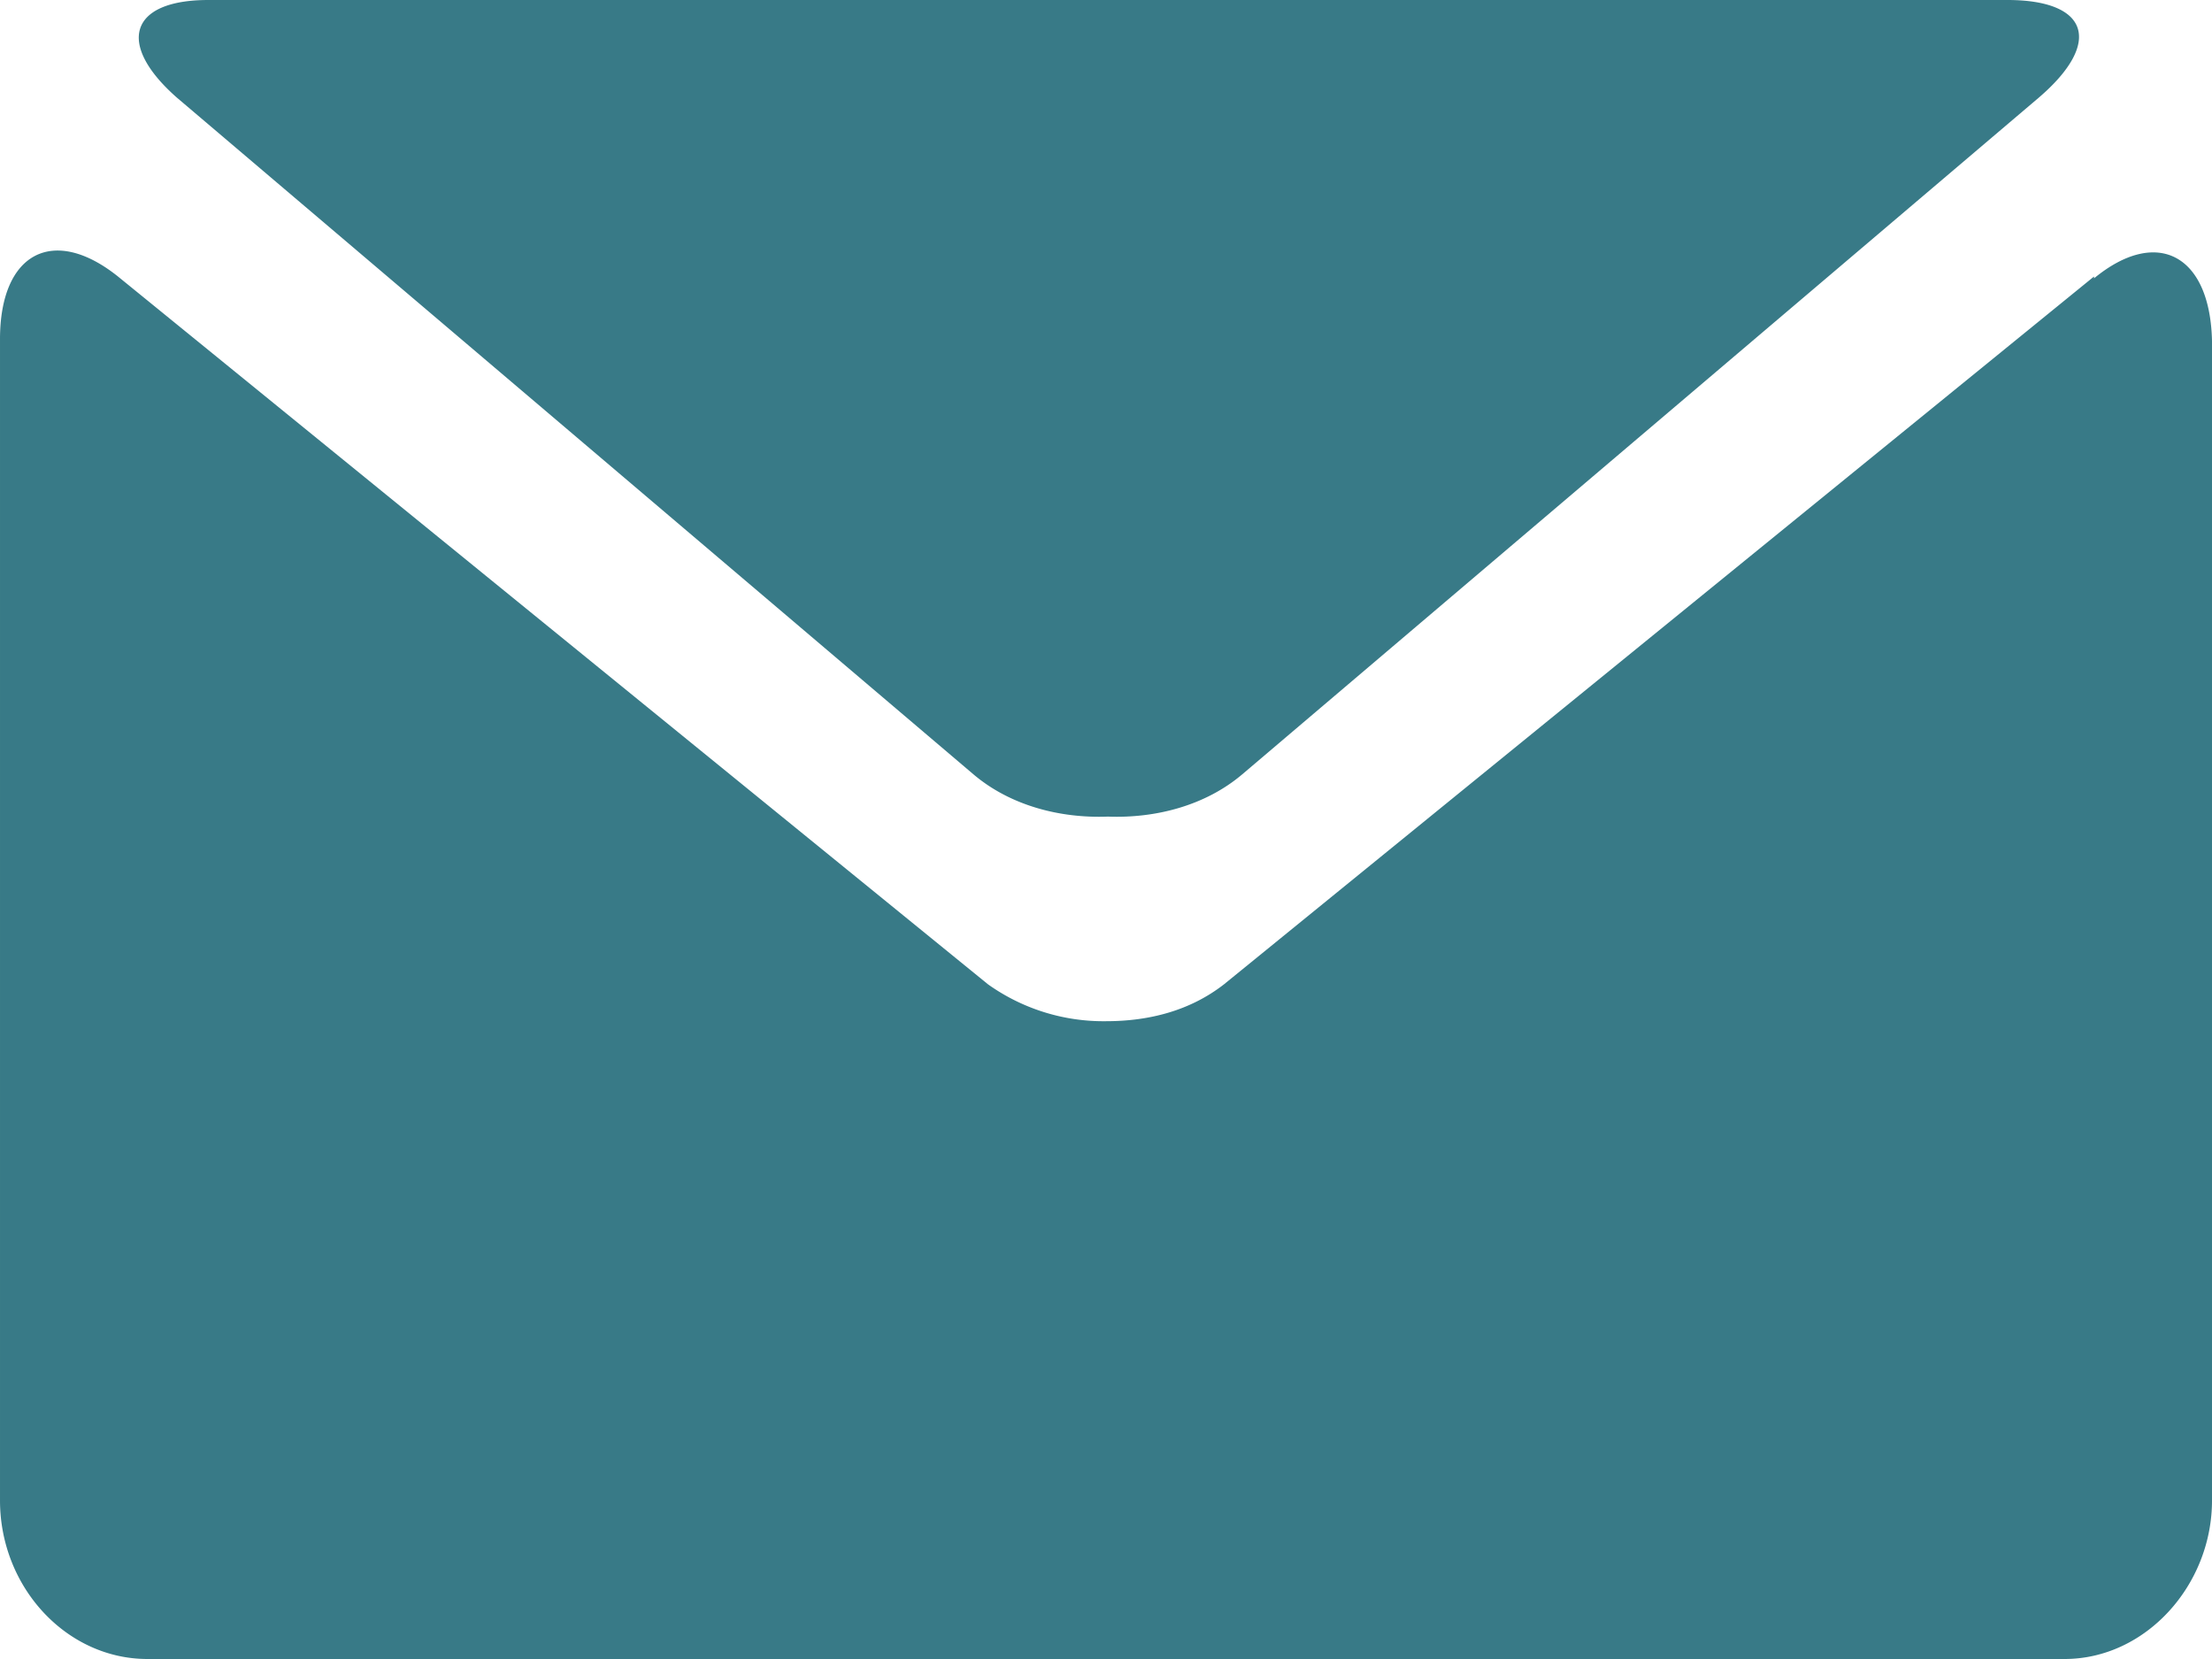 <svg xmlns="http://www.w3.org/2000/svg" width="12" height="9" viewBox="414.94 293.15 12 9" fill="#387a87"><path d="M415.9 293.68l4.32 3.67c.2.17.47.24.73.23.26.01.53-.06.73-.23l4.32-3.67c.35-.3.27-.53-.17-.53h-9.76c-.43 0-.5.24-.17.53zm10.4.97l-4.72 3.84c-.18.14-.4.2-.64.2a1.08 1.08 0 0 1-.64-.2l-4.72-3.84c-.35-.28-.64-.13-.64.34v6.3c0 .47.36.86.8.86h10.4c.44 0 .8-.4.8-.86V295c-.01-.47-.3-.62-.64-.34z"/></svg>